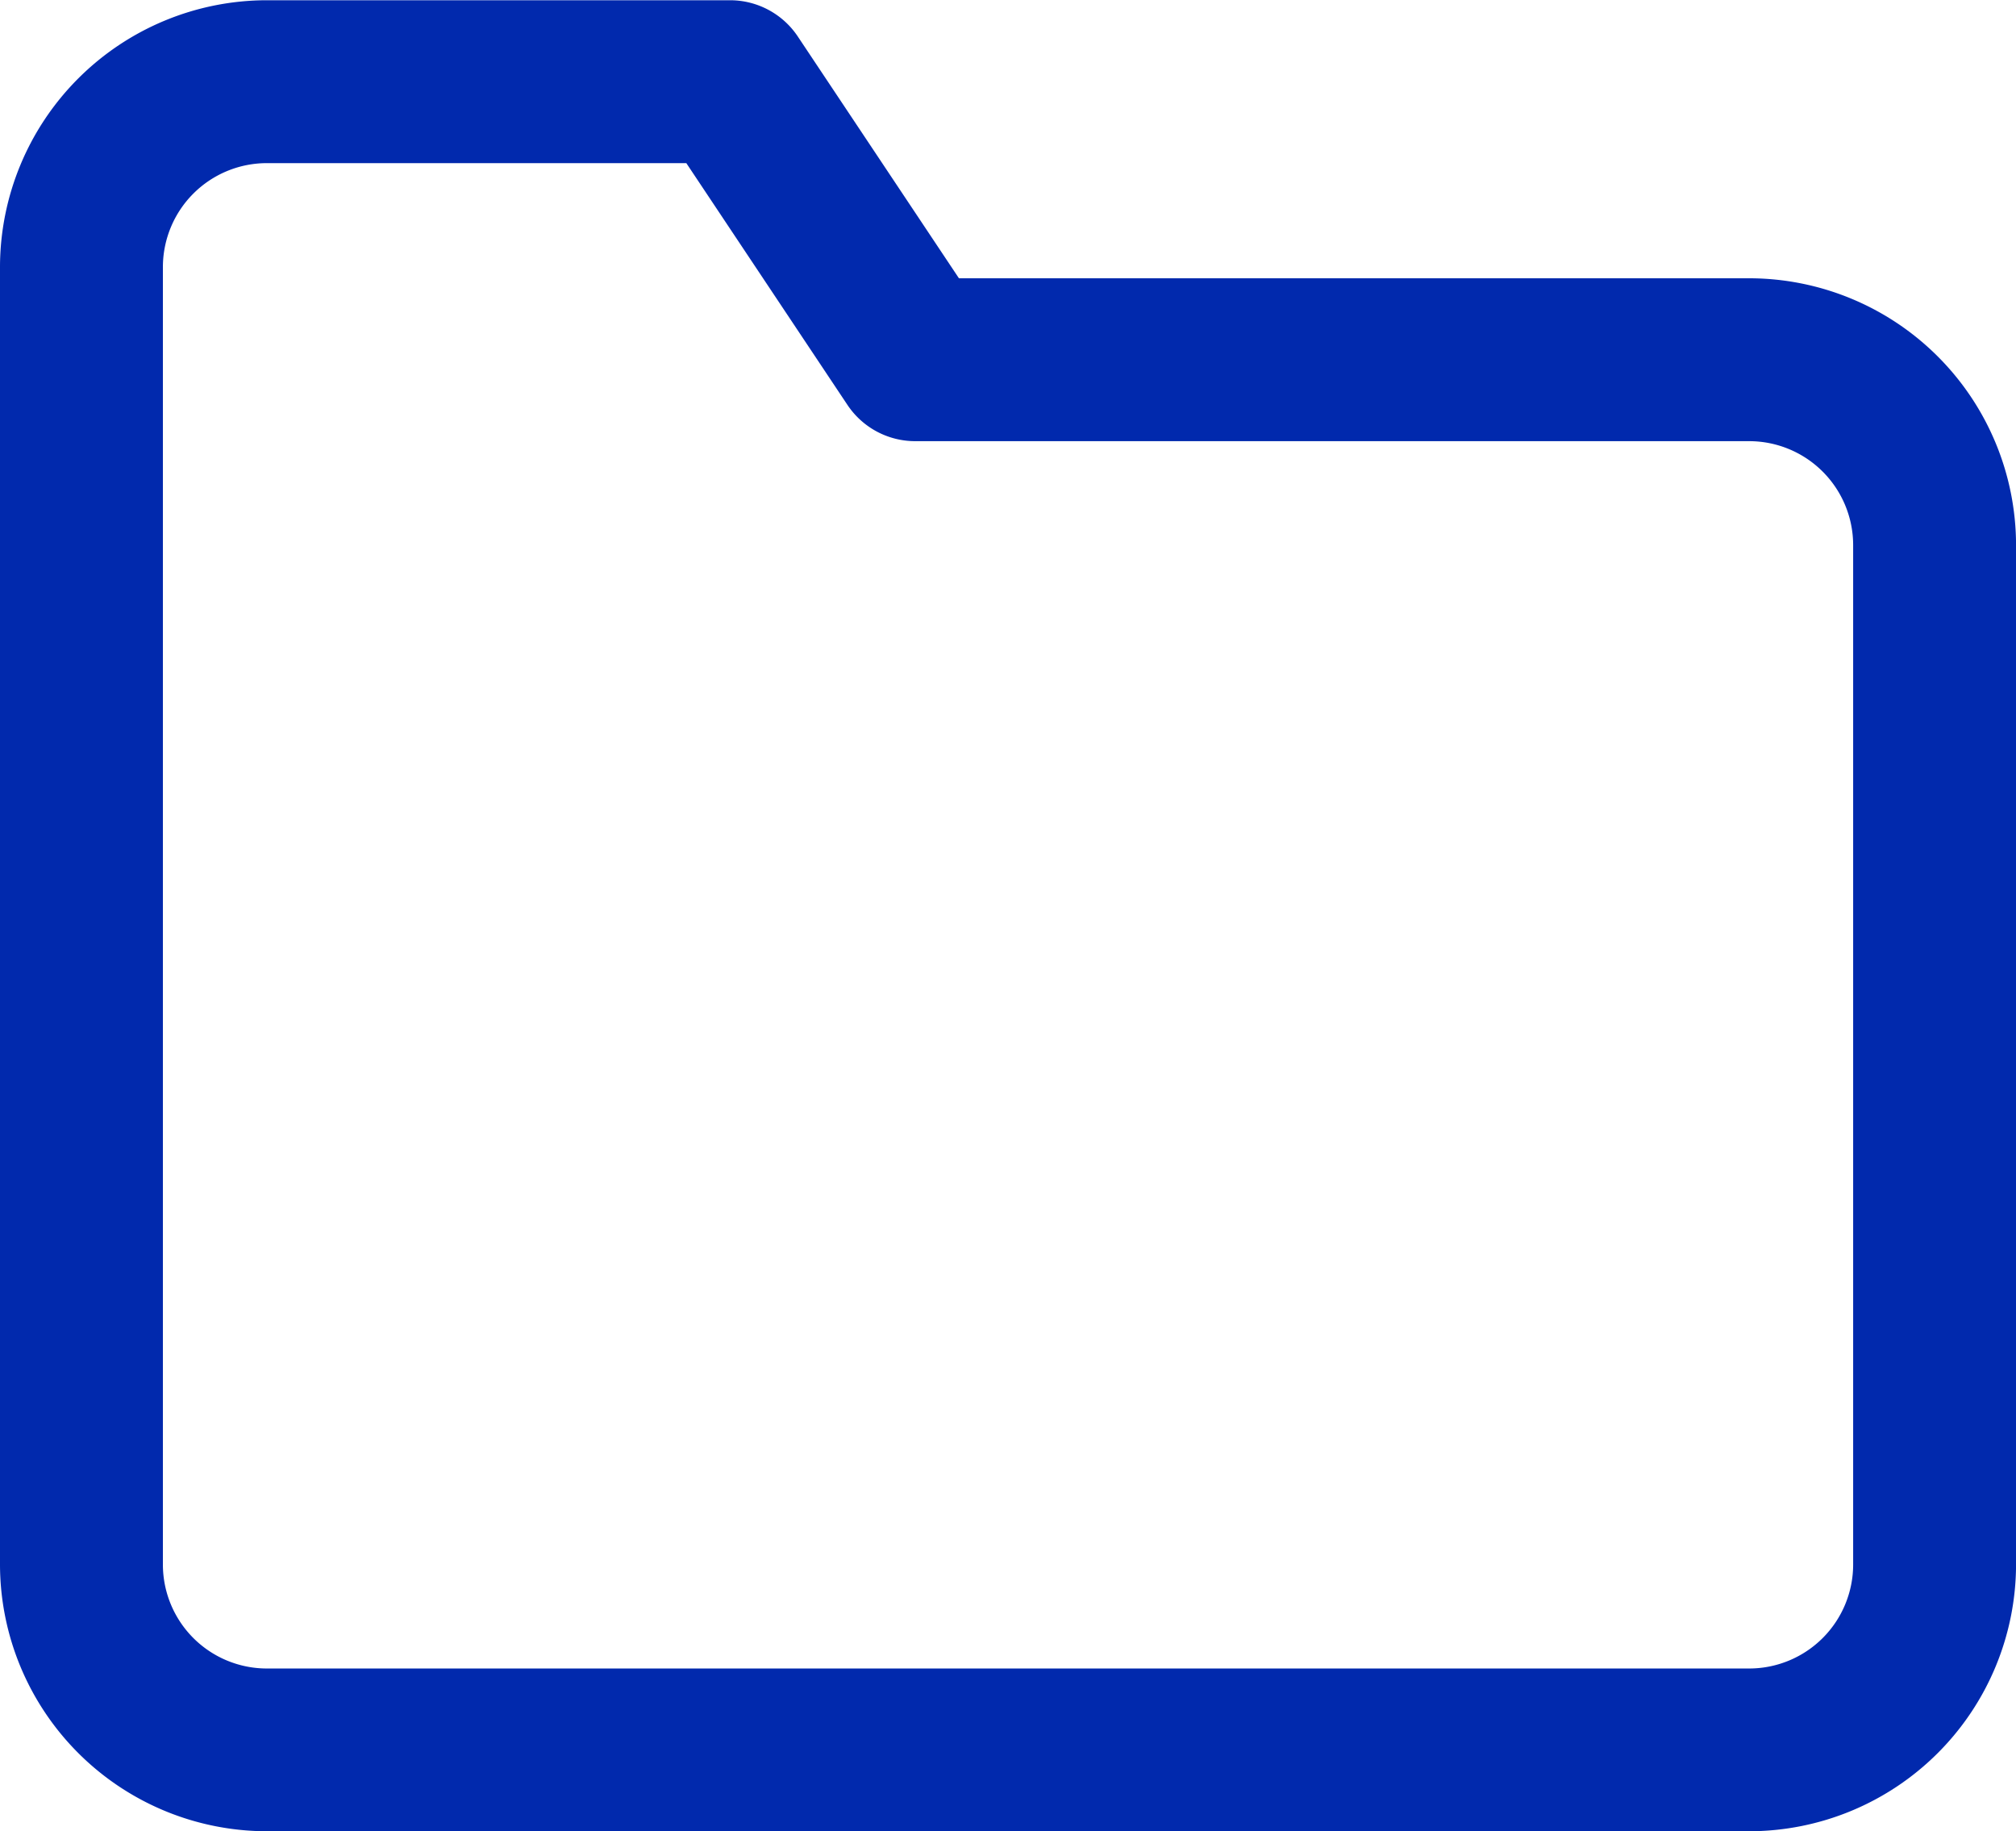 <svg xmlns="http://www.w3.org/2000/svg" viewBox="0 0 41.805 37.963"><defs><style>.a{fill:#0129ad;}</style></defs><g transform="translate(-91 -467.416)"><g transform="translate(91 467.416)"><path class="a" d="M36.274,29.3H19.885l-3.341-5.012a1.689,1.689,0,0,0-1.405-.752H5.532A5.538,5.538,0,0,0,0,29.063v26.9a5.538,5.538,0,0,0,5.532,5.532H36.274a5.538,5.538,0,0,0,5.532-5.532V34.827A5.538,5.538,0,0,0,36.274,29.3Zm2.154,26.667a2.156,2.156,0,0,1-2.154,2.154H5.532a2.156,2.156,0,0,1-2.154-2.154v-26.9a2.156,2.156,0,0,1,2.154-2.154h8.7l3.341,5.012a1.689,1.689,0,0,0,1.405.752H36.274a2.156,2.156,0,0,1,2.154,2.154V55.962Z" transform="translate(0 -23.531)"/></g></g></svg>